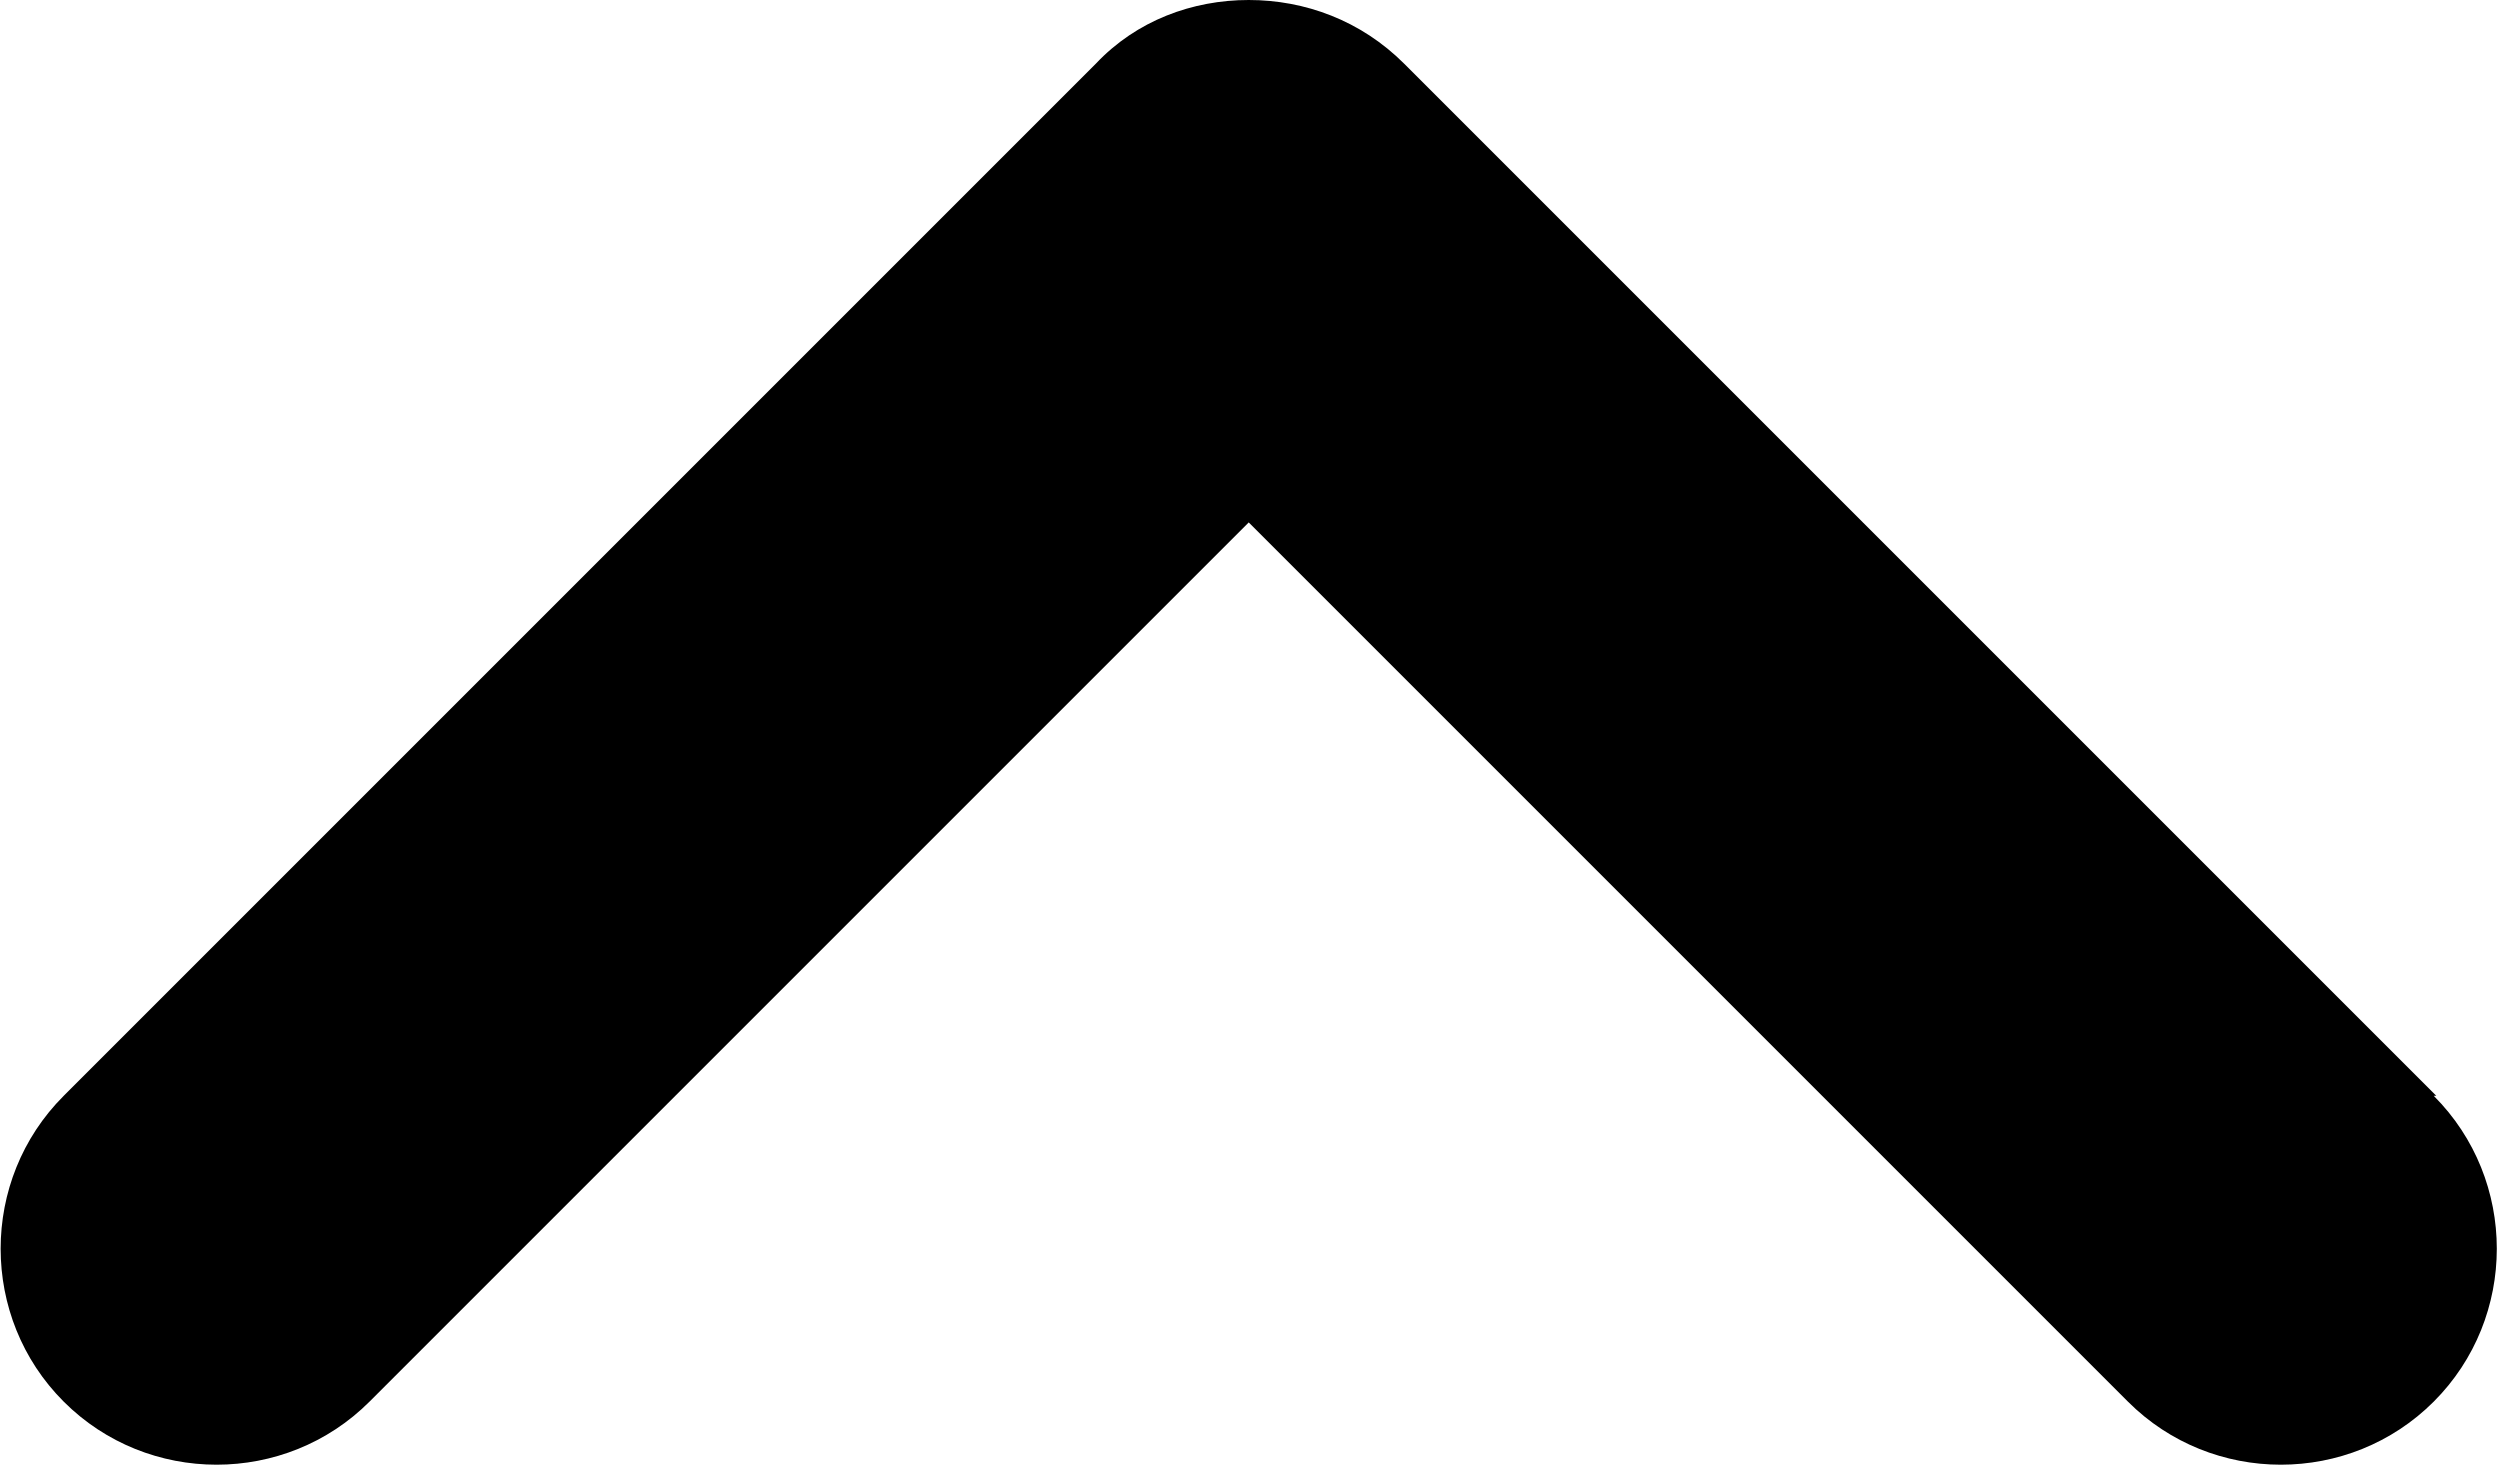 <?xml version="1.0" encoding="UTF-8"?>
<svg id="Layer_1" data-name="Layer 1" xmlns="http://www.w3.org/2000/svg" viewBox="0 0 9.81 5.81">
  <path d="m9.56,4.3L5.51.25C5.34.08,5.12,0,4.9,0s-.44.08-.6.25L.25,4.3c-.33.33-.33.87,0,1.2s.87.33,1.2,0l3.45-3.45,3.45,3.45c.33.33.87.33,1.2,0s.33-.87,0-1.2Z"/>
</svg>